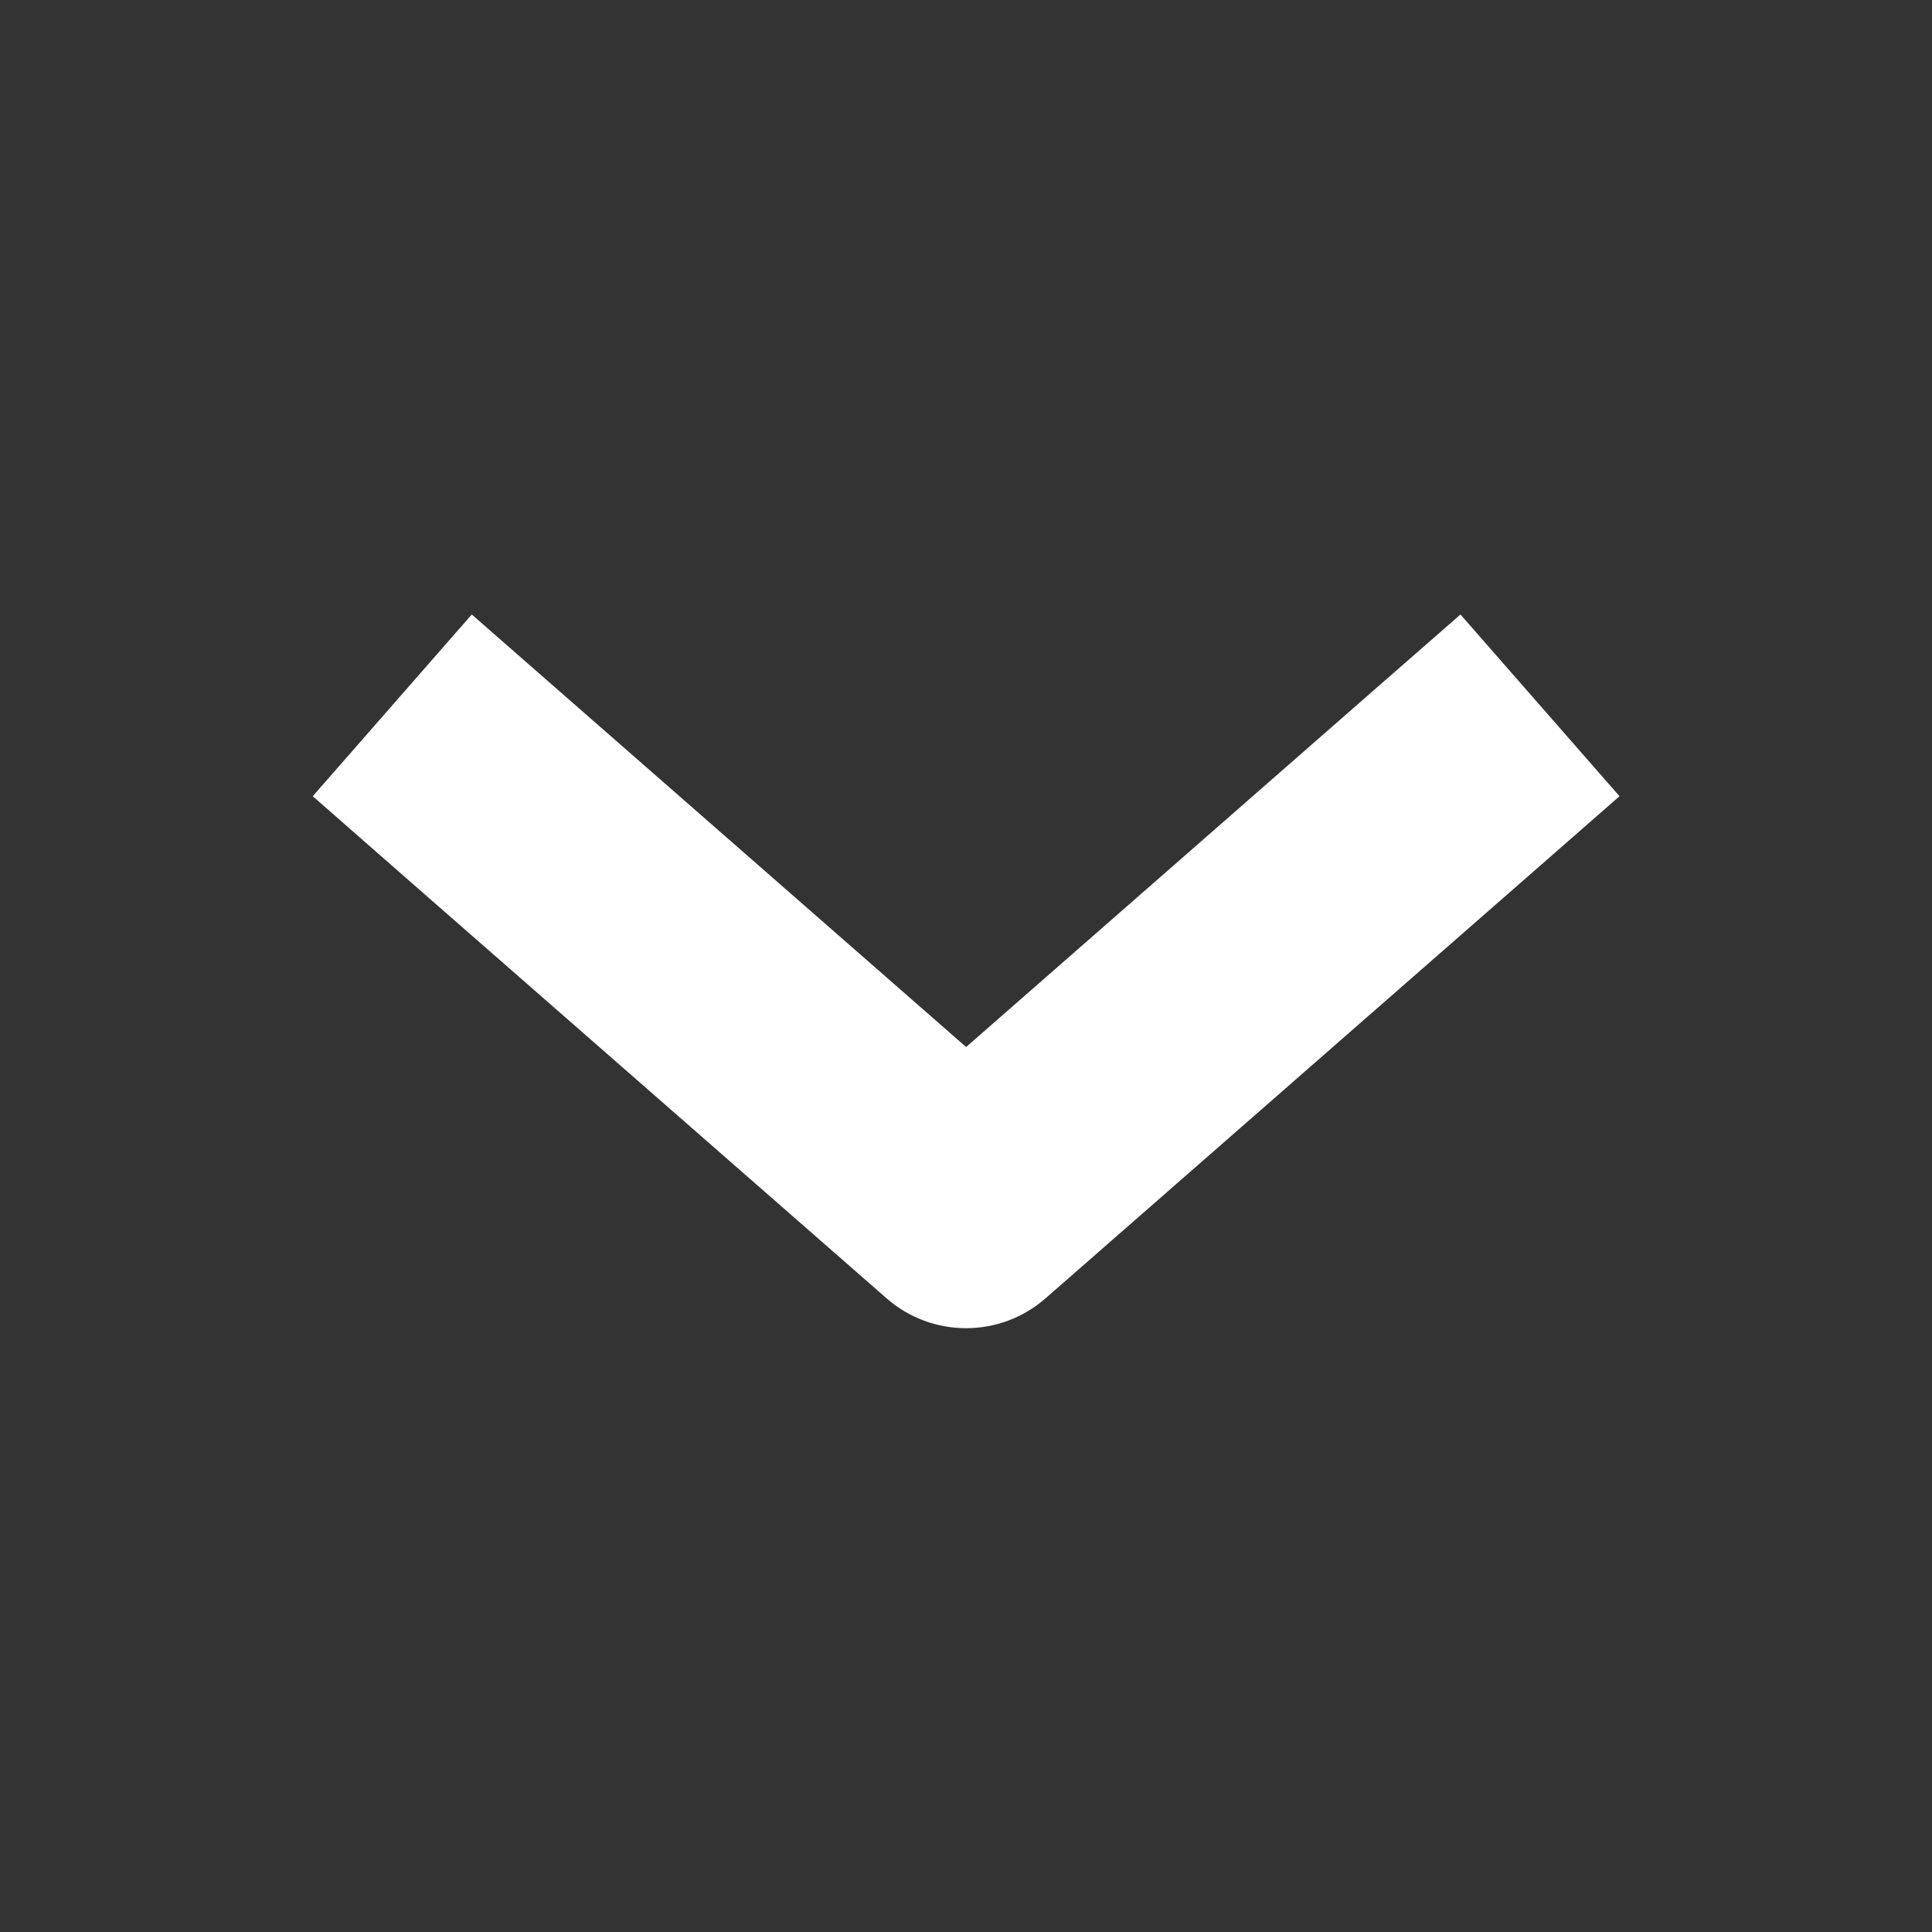 <svg width="16" height="16" viewBox="0 0 16 16" fill="none" xmlns="http://www.w3.org/2000/svg">
<rect x="0" y="0" width="16" height="16" fill="#333333" stroke="none"/>
<path fill-rule="evenodd" clip-rule="evenodd" d="M13.412 6.594L12.659 7.253L8.659 10.752C8.282 11.082 7.719 11.082 7.342 10.752L3.342 7.253L2.59 6.594L3.907 5.089L4.659 5.747L8.001 8.671L11.342 5.747L12.095 5.089L13.412 6.594Z" fill="white"/>
</svg>
